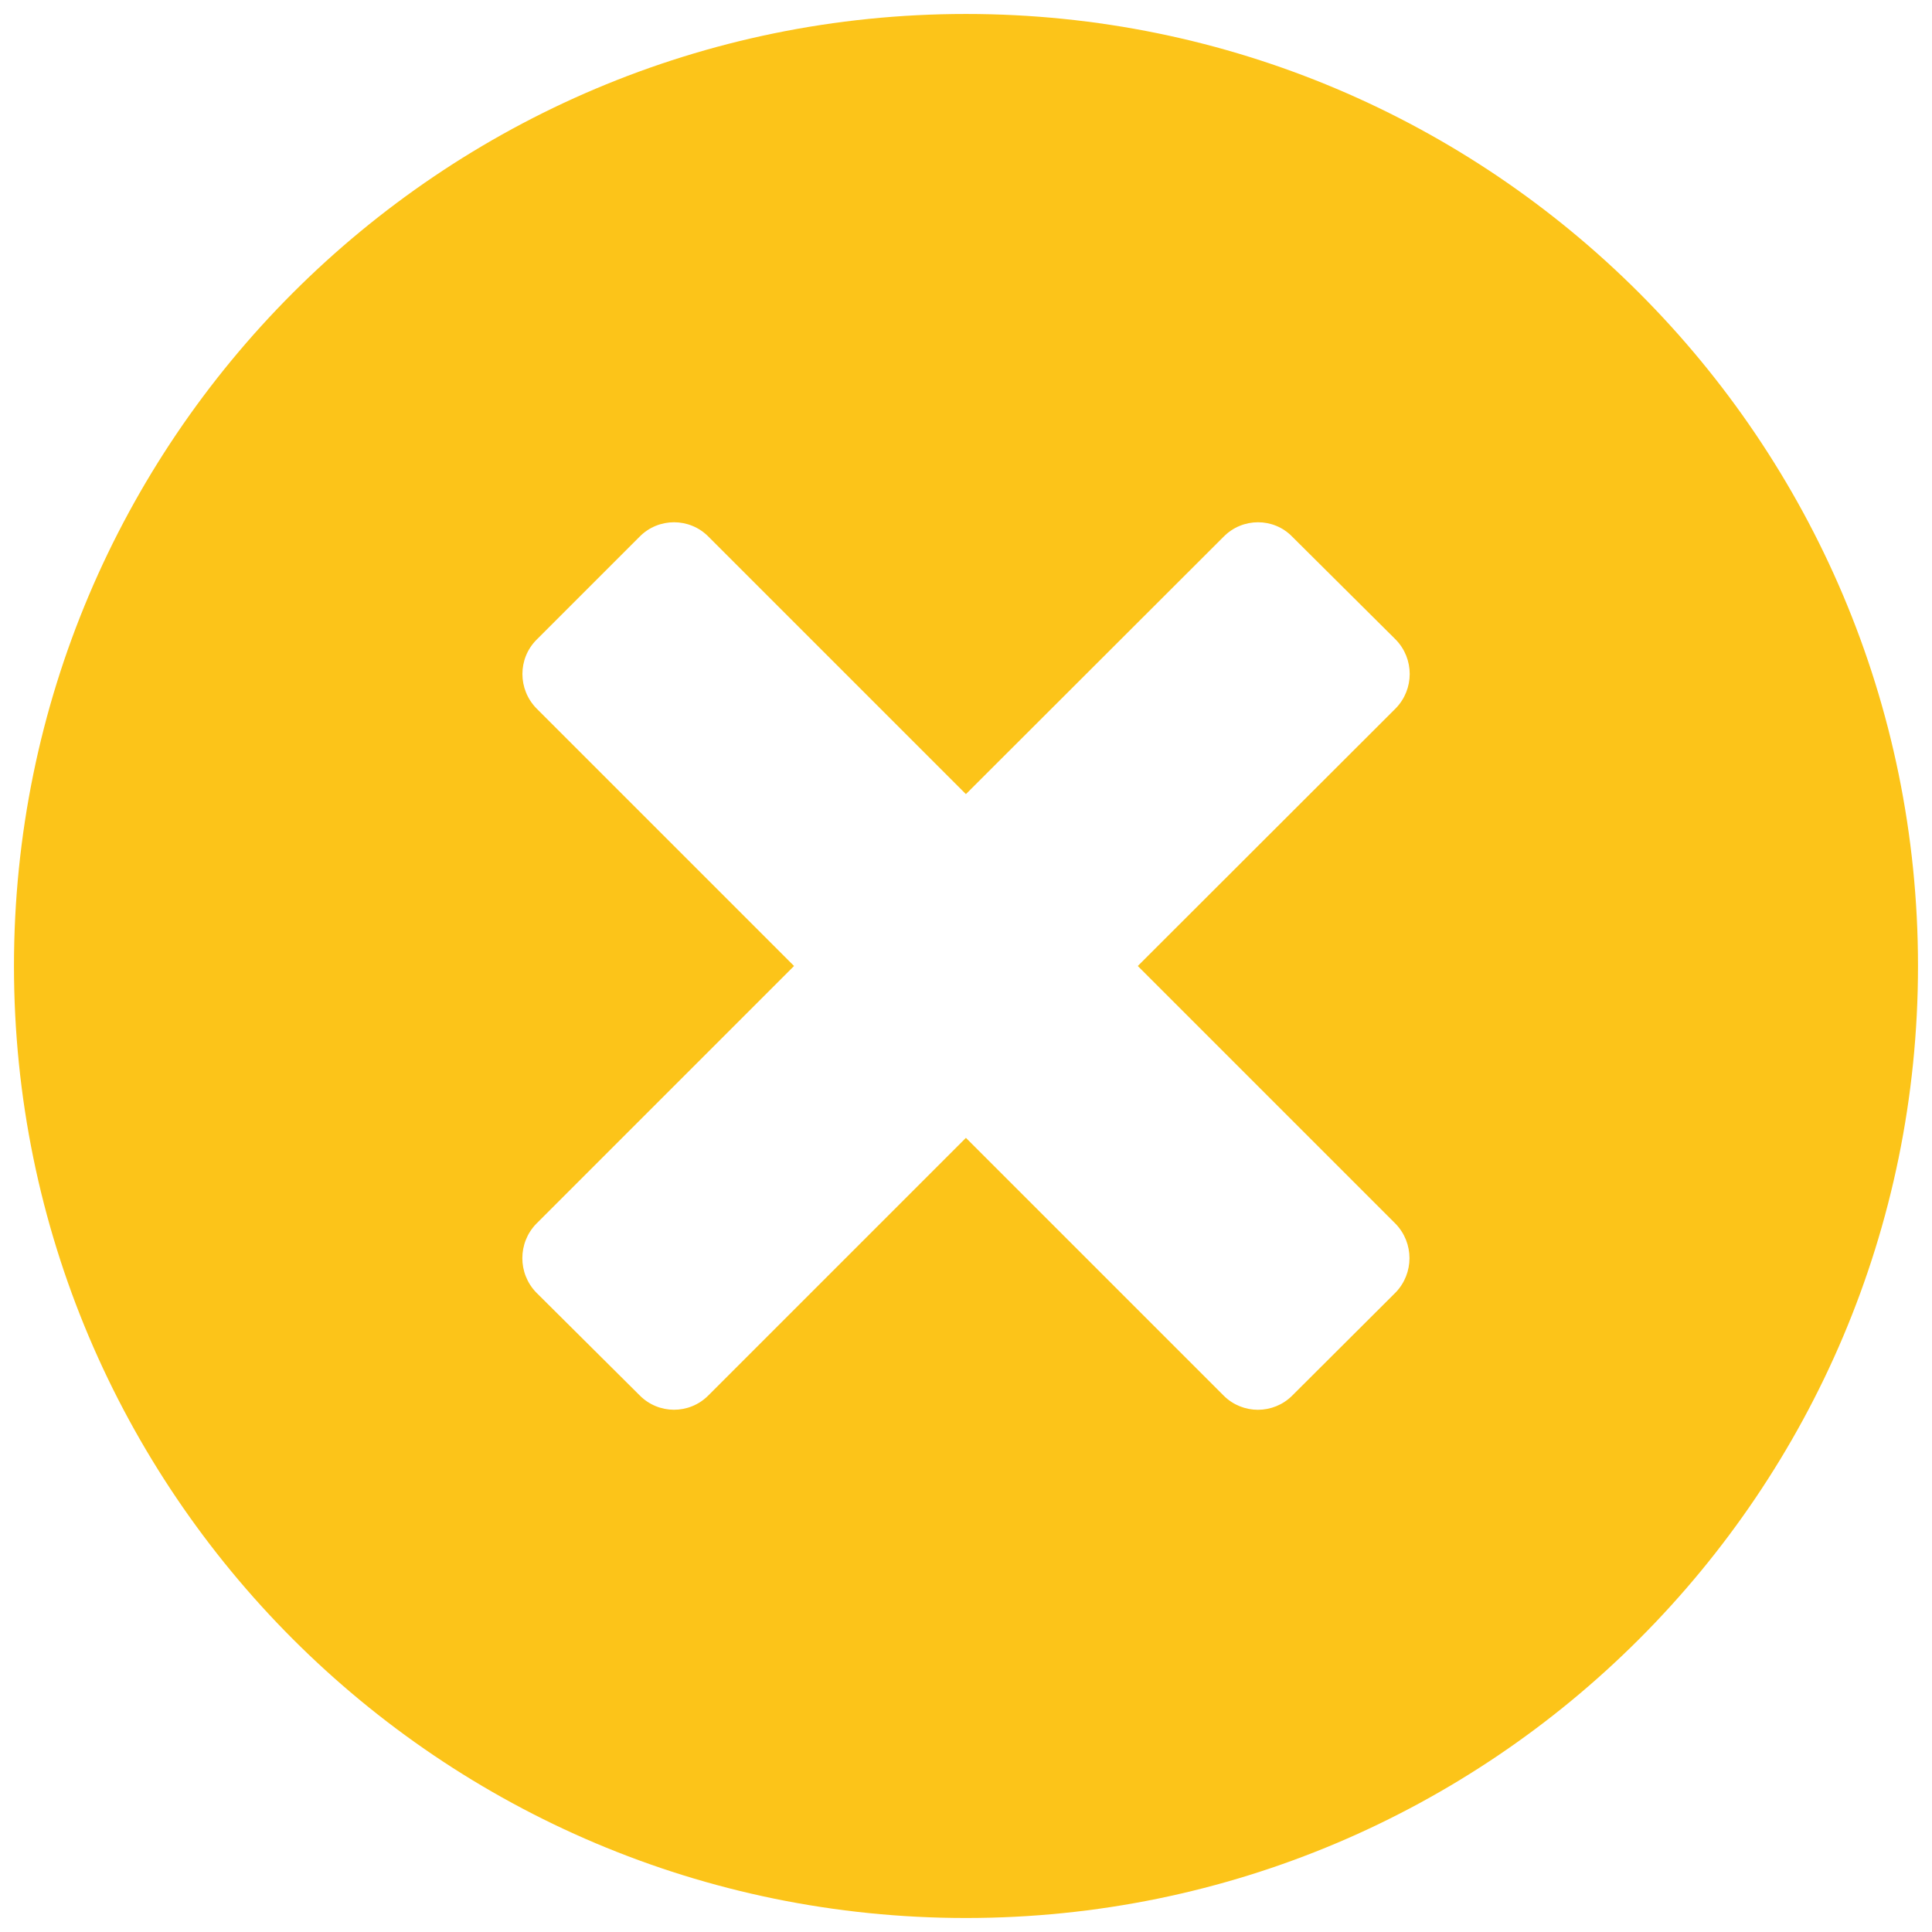 <svg xmlns="http://www.w3.org/2000/svg" xmlns:xlink="http://www.w3.org/1999/xlink" viewBox="0,0,256,256" width="26px" height="26px" fill-rule="nonzero"><g fill="#fcc419" fill-rule="nonzero" stroke="none" stroke-width="1" stroke-linecap="butt" stroke-linejoin="miter" stroke-miterlimit="10" stroke-dasharray="" stroke-dashoffset="0" font-family="none" font-weight="none" font-size="none" text-anchor="none" style="mix-blend-mode: normal"><g transform="scale(9.846,9.846)"><path d="M13,0.188c-7.074,0 -12.812,5.738 -12.812,12.812c0,7.074 5.738,12.812 12.812,12.812c7.074,0 12.812,-5.738 12.812,-12.812c0,-7.074 -5.738,-12.812 -12.812,-12.812zM18.781,17.395l-1.391,1.387c-0.254,0.254 -0.668,0.254 -0.922,0l-3.469,-3.469l-3.469,3.469c-0.254,0.254 -0.668,0.254 -0.922,-0.004l-1.391,-1.383c-0.25,-0.258 -0.25,-0.668 0,-0.926l3.469,-3.469l-3.465,-3.465c-0.254,-0.258 -0.254,-0.672 0,-0.926l1.387,-1.387c0.254,-0.258 0.672,-0.258 0.926,0l3.465,3.465l3.469,-3.465c0.254,-0.258 0.672,-0.258 0.922,0l1.391,1.383c0.254,0.258 0.254,0.672 0,0.93l-3.469,3.465l3.469,3.469c0.25,0.258 0.25,0.668 0,0.926z"></path></g></g></svg>